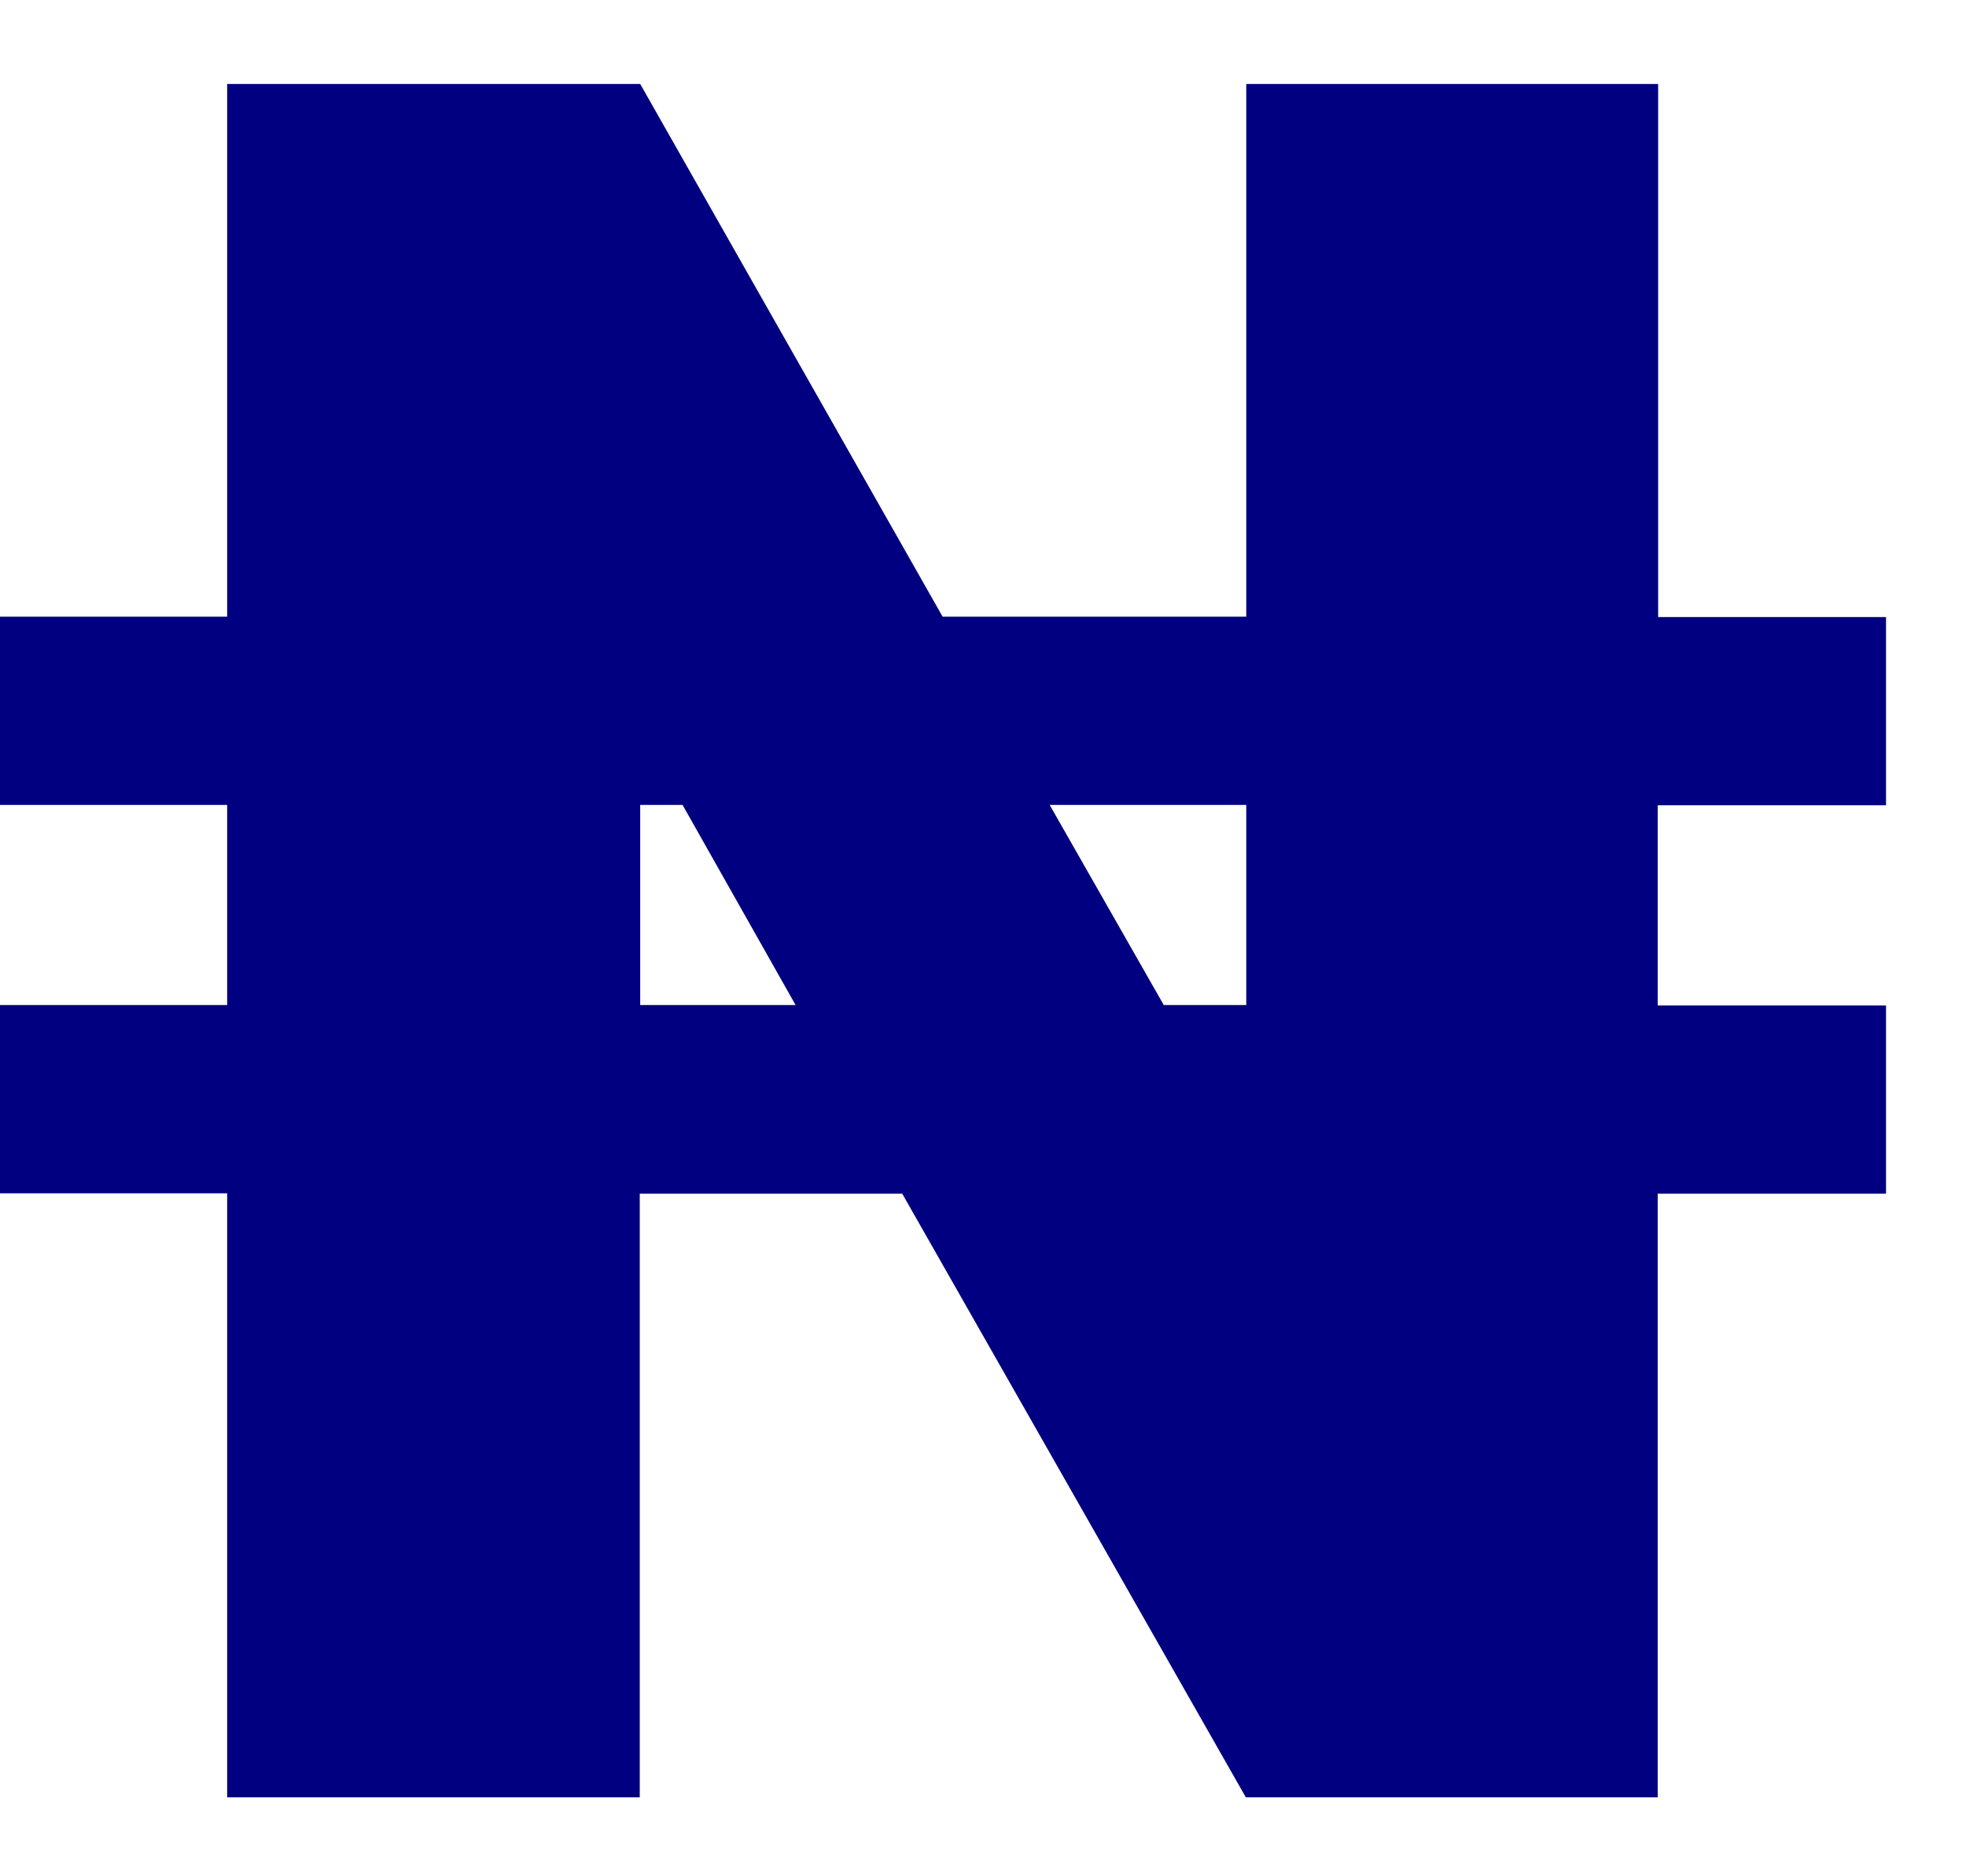 <svg width="22" height="21" viewBox="0 0 22 21" fill="none" xmlns="http://www.w3.org/2000/svg">
<path d="M18.55 6.906H21.105V9.013H18.55V11.253H21.105V13.36H18.55V20.116H13.941L10.096 13.36H7.159V20.116H2.542V13.356H0V11.249H2.542V9.009H0V6.902H2.542V0.94H7.164L10.548 6.902H13.946V0.94H18.555V6.906H18.55ZM7.164 11.249H8.903L7.638 9.009H7.164V11.249ZM13.023 11.249H13.946V9.009H11.746L13.023 11.249Z" fill="#000080"/>
</svg>
